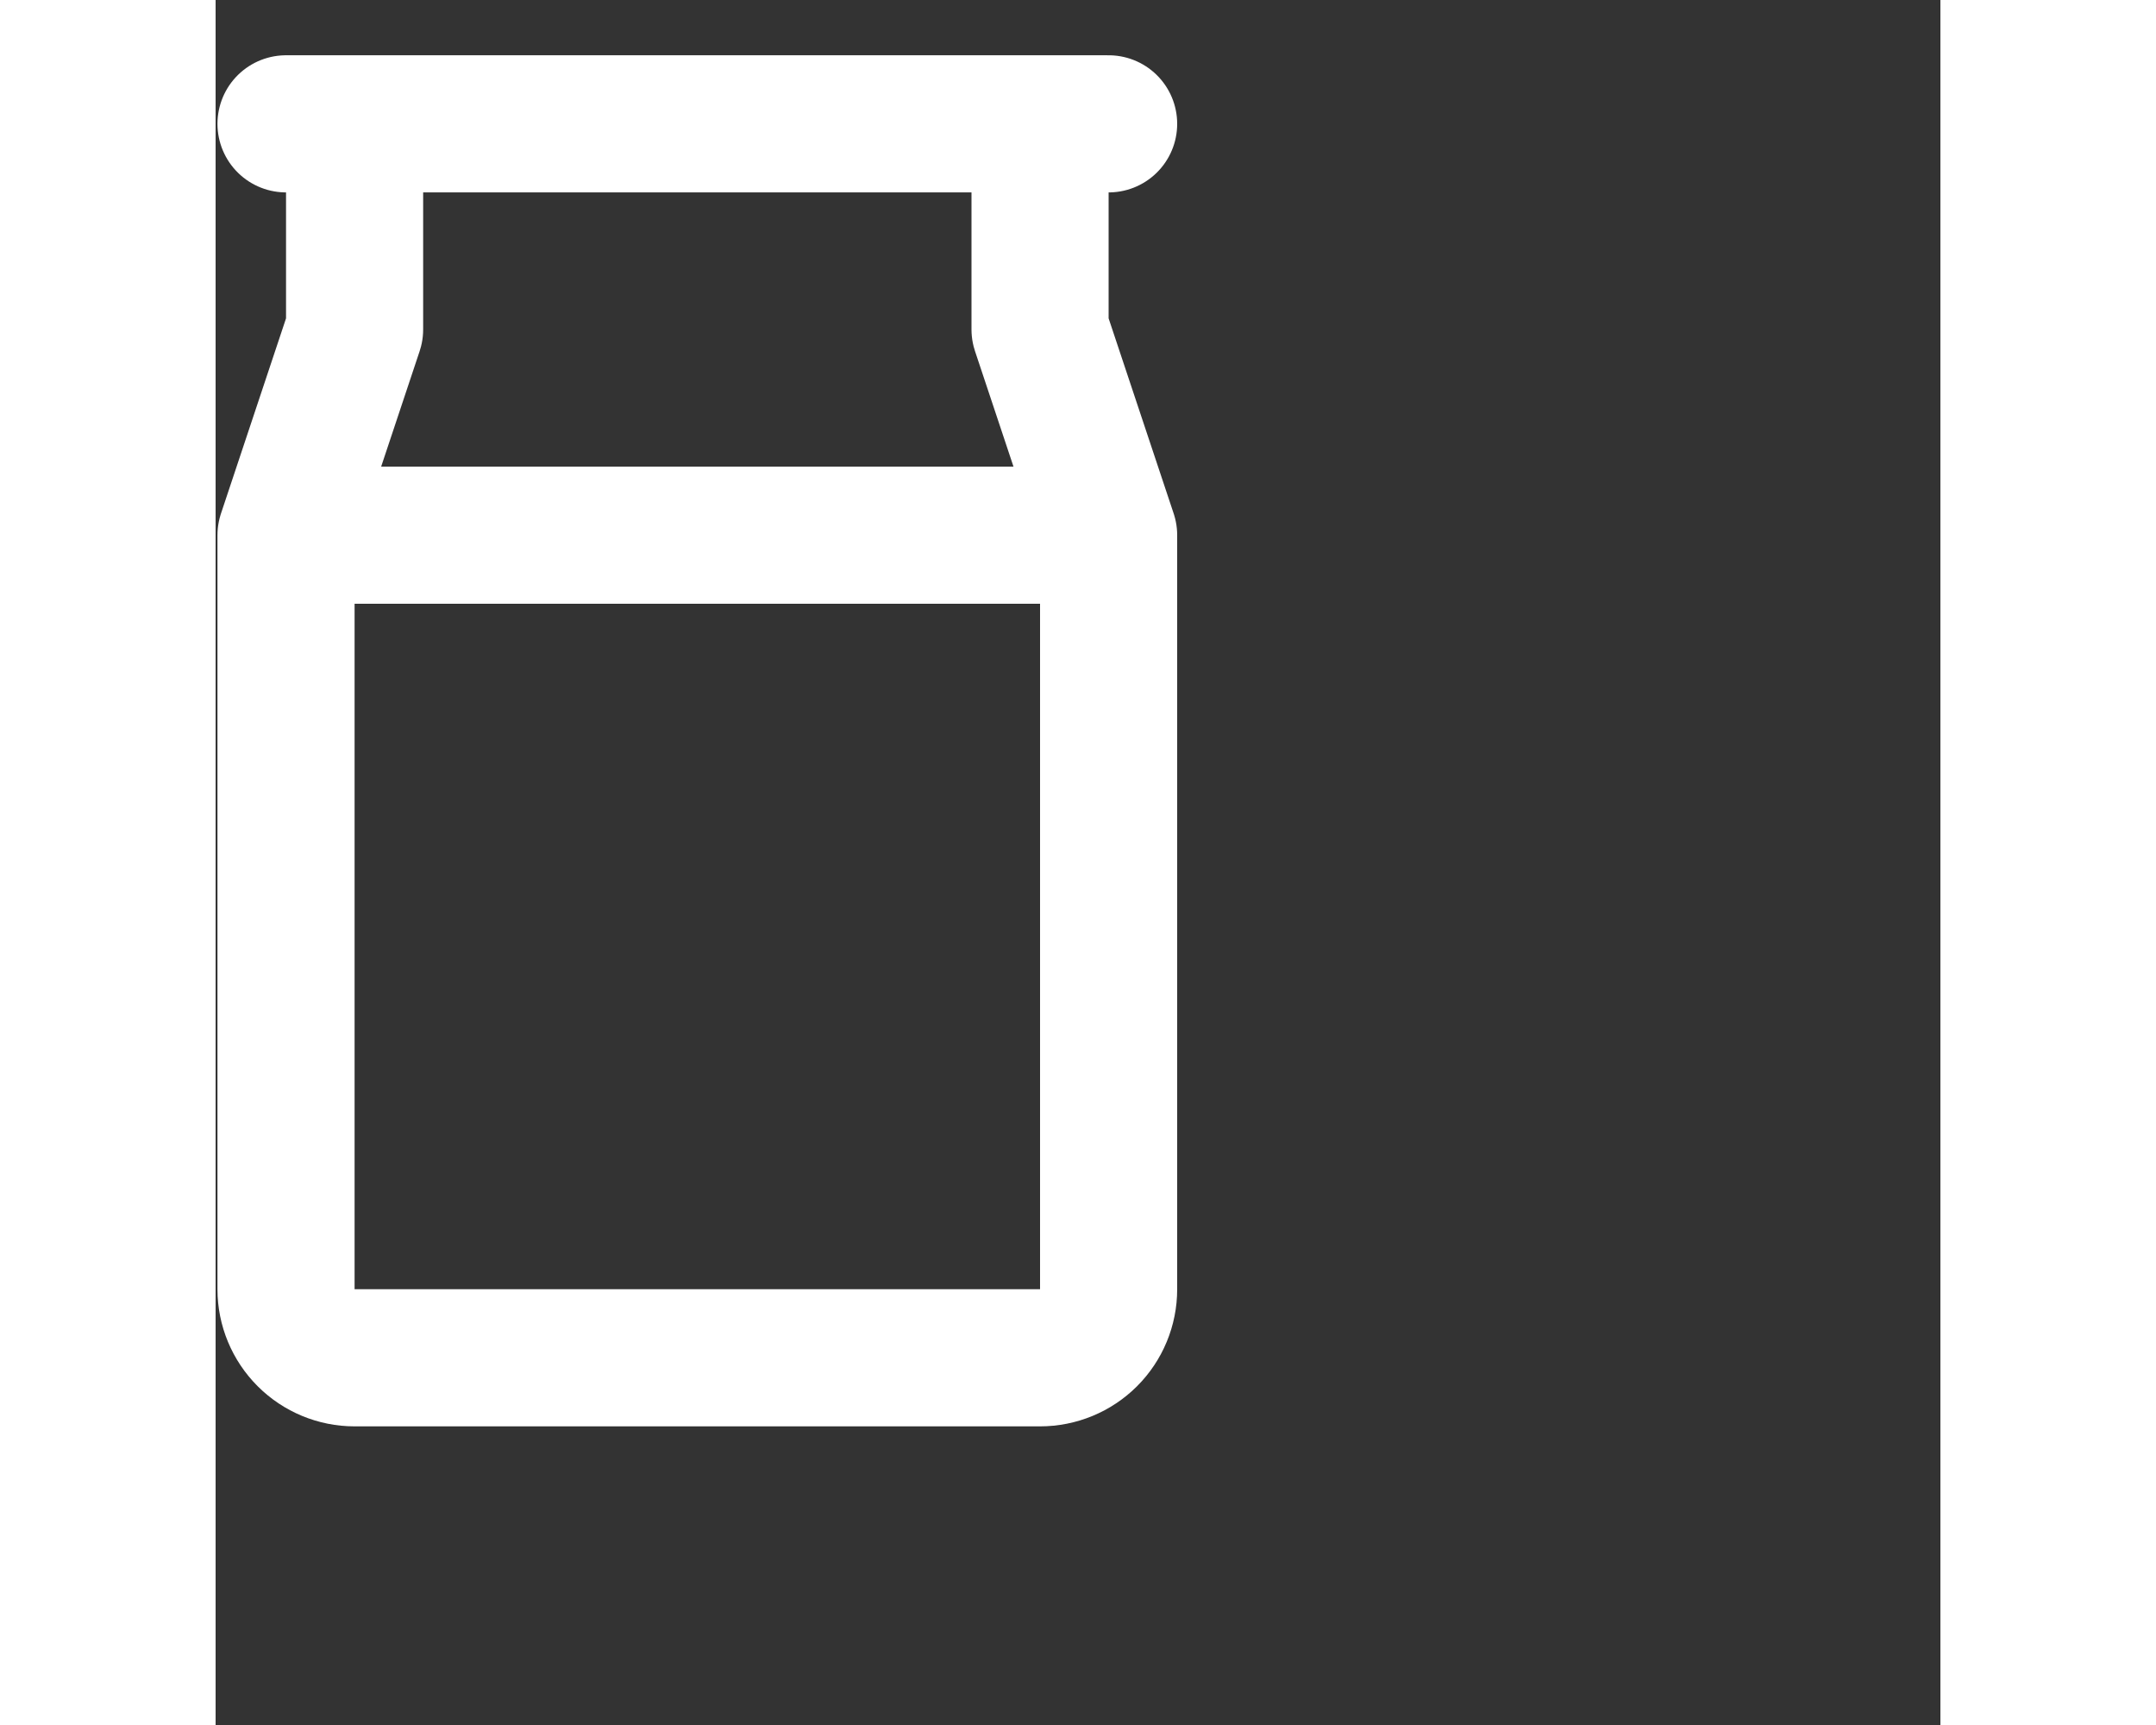 <svg width="30" height="24" viewBox="0 0 24 24" fill="none" xmlns="http://www.w3.org/2000/svg">
    <rect x="0" y="0" width="24" height="24" fill="#333333" stroke="none"/>
    <path
        d="M0.98 1.723H12.426M0.98 7.446H12.426M11.472 4.584V1.723H1.934V4.584L0.98 7.446V17.938C0.98 18.191 1.081 18.433 1.26 18.612C1.439 18.791 1.681 18.891 1.934 18.891H11.472C11.725 18.891 11.968 18.791 12.147 18.612C12.326 18.433 12.426 18.191 12.426 17.938V7.446L11.472 4.584Z"
        stroke="white" stroke-width="1.908" stroke-linecap="round" stroke-linejoin="round" />
</svg>
